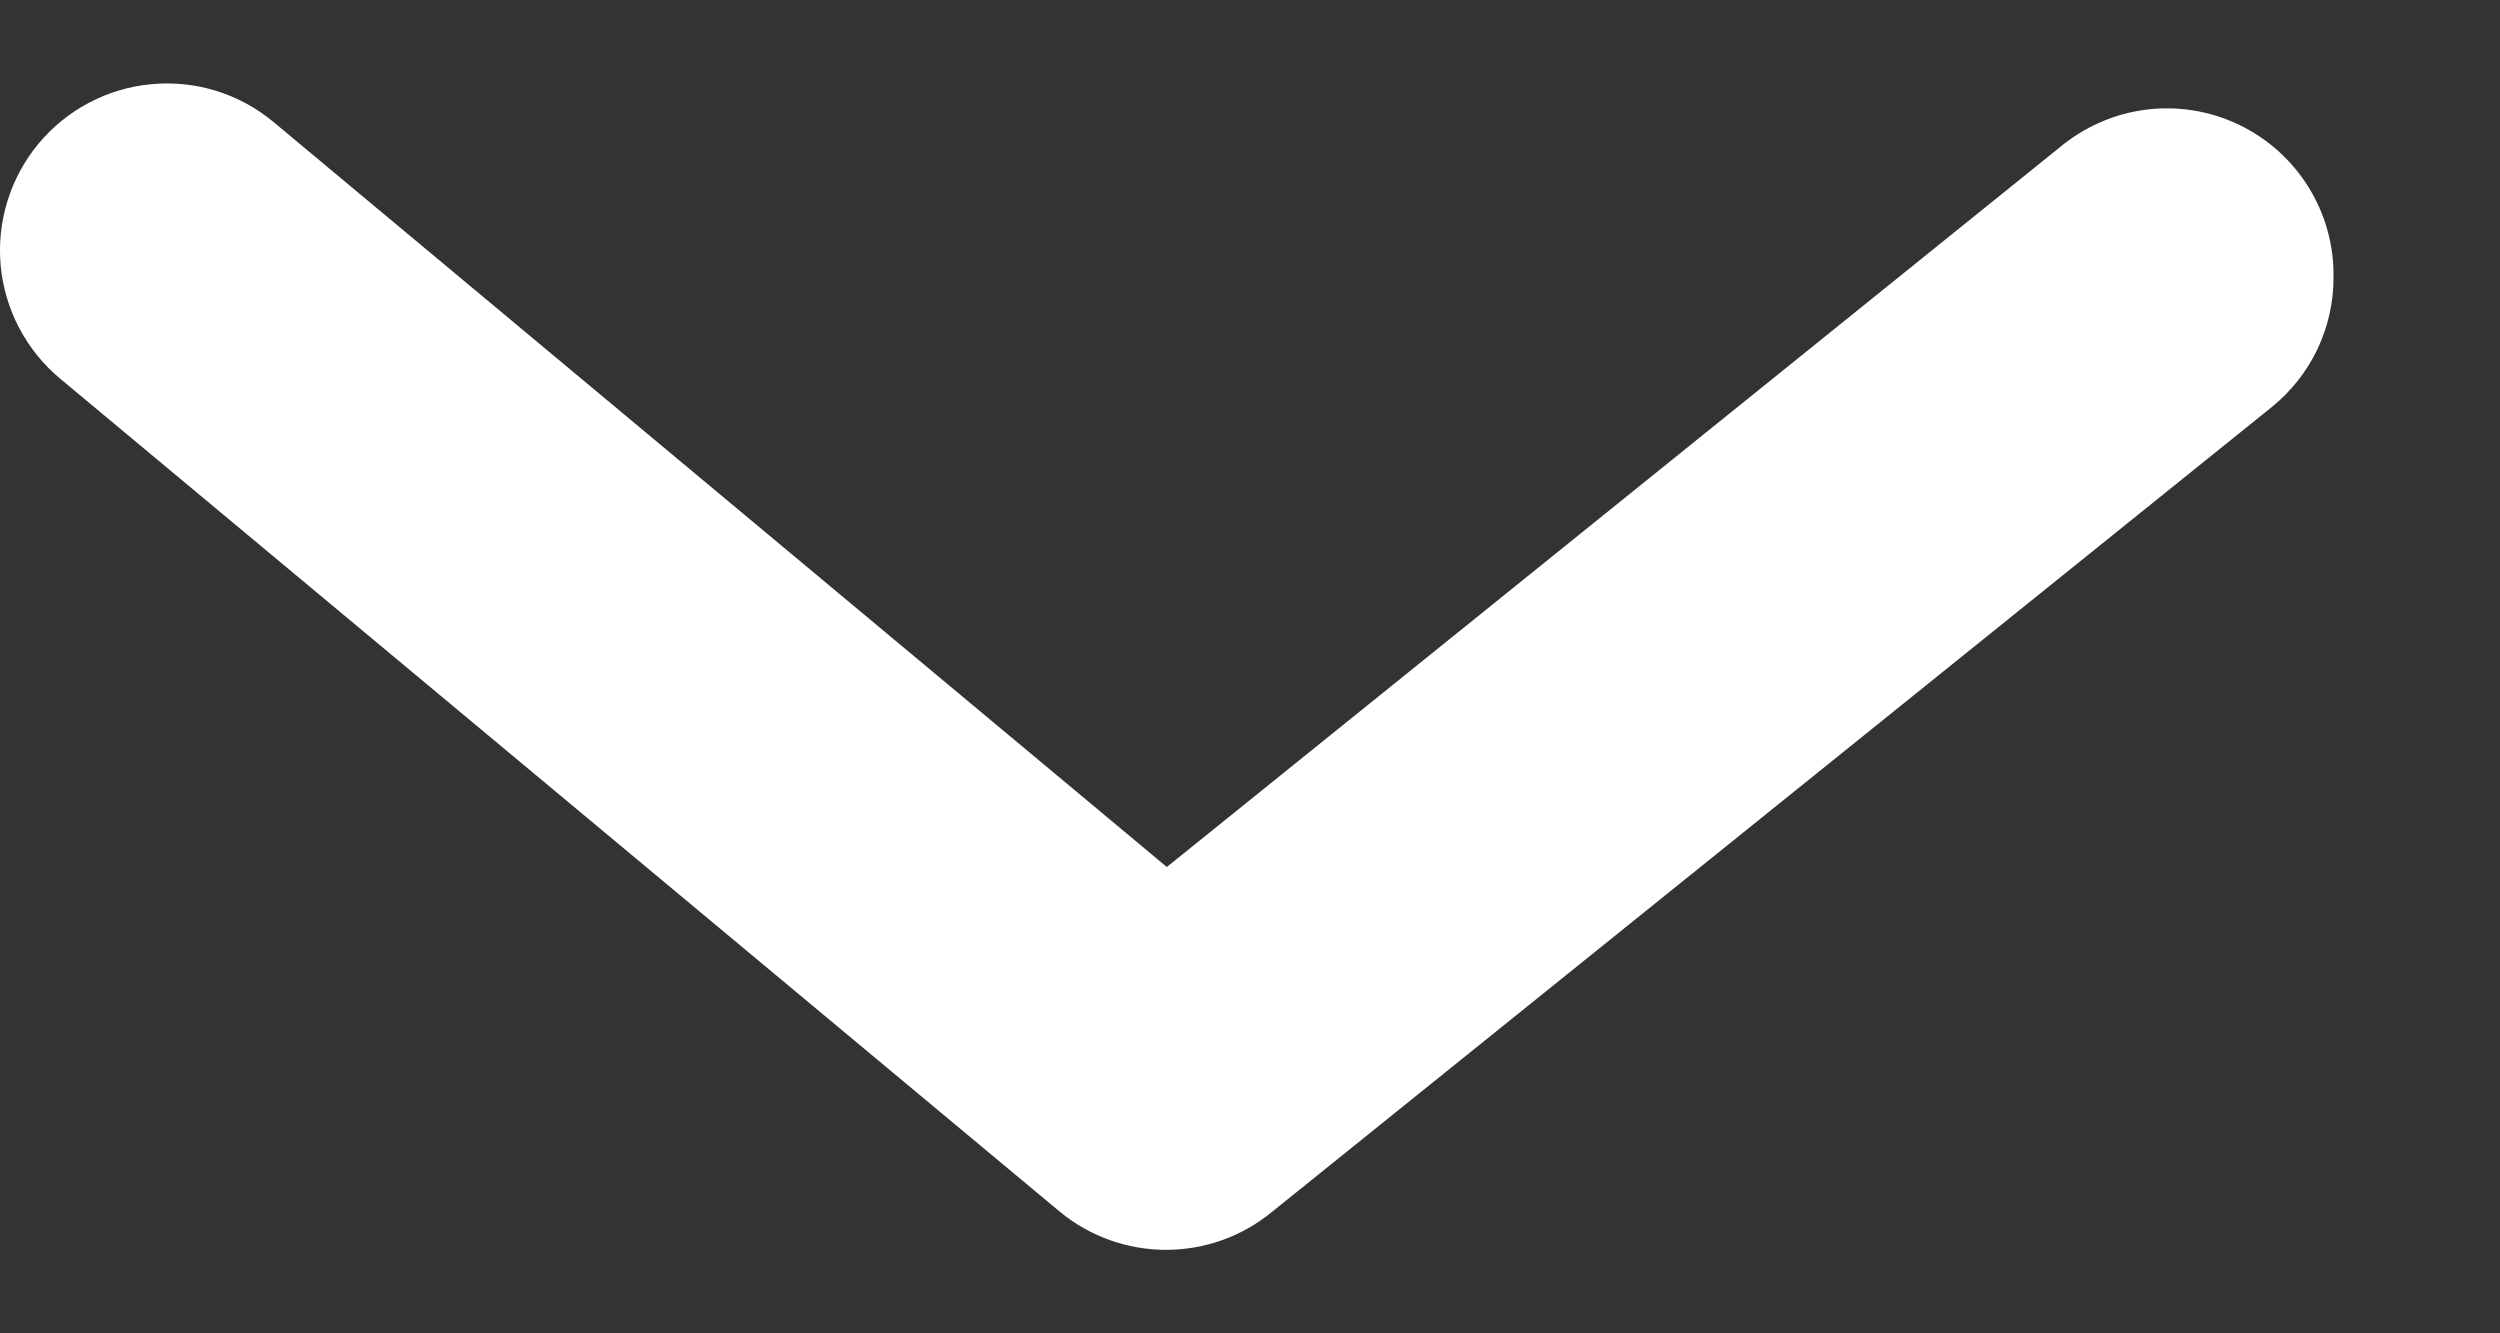 <svg width="15" height="8" viewBox="0 0 15 8" fill="none" xmlns="http://www.w3.org/2000/svg">
<rect x="0" y="0" width="15" height="8" fill="#333333" stroke="none"/>
<path d="M14.001 1.662C14.002 1.811 13.969 1.959 13.905 2.094C13.841 2.229 13.747 2.348 13.631 2.442L7.631 7.272C7.452 7.419 7.228 7.499 6.996 7.499C6.765 7.499 6.54 7.419 6.361 7.272L0.361 2.272C0.157 2.102 0.029 1.858 0.004 1.594C-0.02 1.329 0.062 1.066 0.231 0.862C0.401 0.658 0.645 0.529 0.909 0.505C1.174 0.48 1.437 0.562 1.641 0.732L7.001 5.202L12.361 0.882C12.508 0.76 12.687 0.682 12.876 0.658C13.066 0.634 13.258 0.665 13.431 0.747C13.603 0.829 13.749 0.959 13.85 1.121C13.951 1.283 14.004 1.471 14.001 1.662Z" fill="white"/>
</svg>
